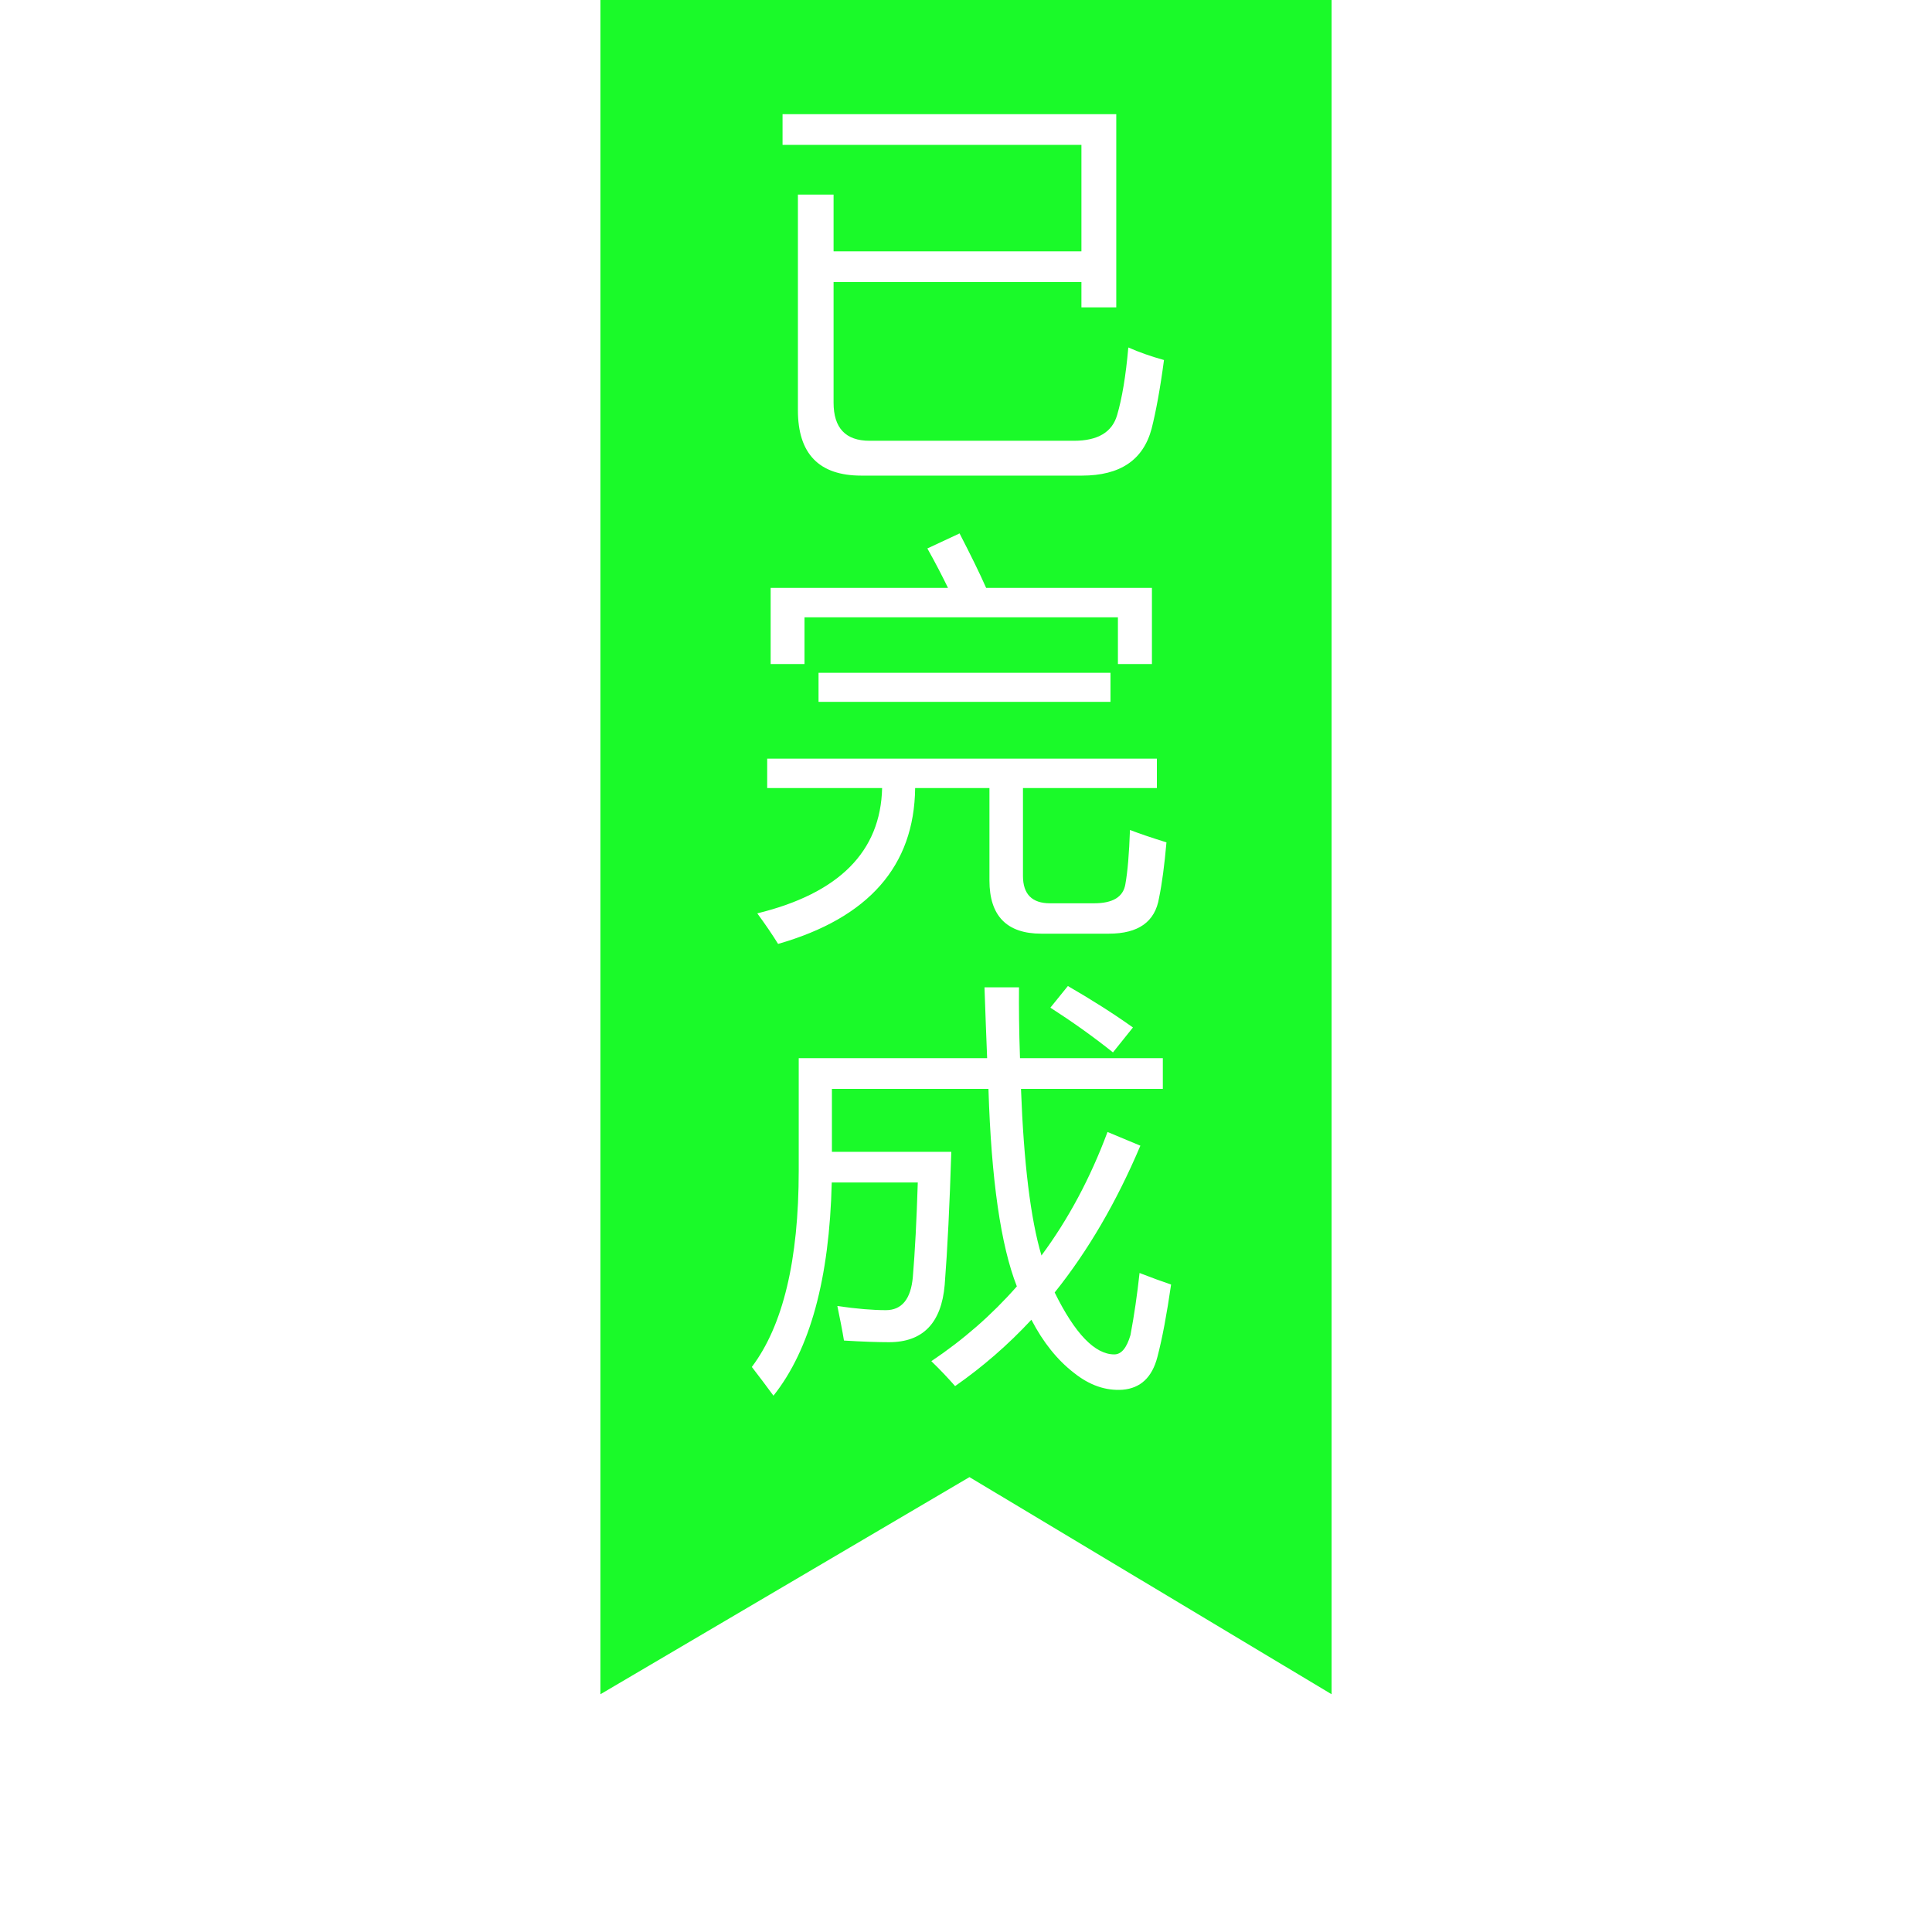 <?xml version="1.0" standalone="no"?><!DOCTYPE svg PUBLIC "-//W3C//DTD SVG 1.1//EN" "http://www.w3.org/Graphics/SVG/1.1/DTD/svg11.dtd"><svg t="1559791107605" class="icon" style="" viewBox="0 0 1024 1024" version="1.1" xmlns="http://www.w3.org/2000/svg" p-id="1991" xmlns:xlink="http://www.w3.org/1999/xlink" width="128" height="128"><defs><style type="text/css"></style></defs><path d="M705.77-1.984h-387.54v899.971l195.607-115.089 191.932 115.089v-899.971zM422.905 103.127h18.905v30.107h131.367v-56.451h-158.411v-16.279h176.878v102.398h-18.467v-13.391h-131.367v63.89c0 13.478 6.389 20.217 19.079 20.217h108.35c12.603 0 20.217-4.551 22.843-13.566 2.625-8.927 4.639-20.917 5.951-35.883 5.776 2.538 11.99 4.726 18.905 6.652-2.013 15.229-4.288 27.394-6.563 36.409-4.464 16.629-16.717 24.855-36.934 24.855h-116.927c-22.405 0-33.607-11.552-33.607-34.657v-114.302zM406.625 402.096h206.548v15.578h-70.979v46.561c0 9.714 4.814 14.528 14.353 14.528h23.281c9.977 0 15.49-3.326 16.628-10.065 1.225-6.74 2.013-16.366 2.451-28.793 5.252 2.013 11.728 4.201 19.343 6.563-1.050 11.99-2.363 21.88-3.938 29.495-2.101 12.603-10.94 18.905-26.606 18.905h-35.797c-18.292 0-27.482-9.452-27.482-28.181v-49.012h-39.383c-0.438 41.309-24.681 68.878-72.641 82.619-2.976-4.814-6.652-10.24-11.028-16.192 43.322-10.59 65.377-32.732 66.165-66.427h-60.914v-15.578zM408.464 311.601h93.997c-2.888-5.951-6.476-12.953-10.94-20.918l17.066-7.965c5.776 11.202 10.502 20.742 14.091 28.882h87.87v40.347h-18.029v-24.769h-166.114v24.769h-17.942v-40.347zM433.844 356.586h154.736v15.404h-154.736v-15.404zM493.62 721.458c16.979-11.378 32.032-24.505 45.336-39.647-8.489-21.618-13.566-56.451-15.053-104.675h-82.97v33.345h63.277c-0.876 28.006-2.013 51.549-3.501 70.541-1.75 20.217-11.553 30.369-29.495 30.369-5.951 0-14.003-0.262-23.893-0.876-0.876-5.426-2.101-11.466-3.501-18.292 10.24 1.488 18.817 2.187 25.731 2.187 8.402 0 13.215-5.864 14.266-17.504 1.138-13.478 2.013-30.195 2.625-50.15h-45.598c-1.225 50.937-11.466 88.571-30.894 112.988-3.676-4.988-7.439-10.065-11.466-15.229 16.541-21.968 24.856-56.625 24.856-104.062v-59.602h99.861c-0.438-11.553-0.963-24.067-1.4-37.546h18.292c-0.088 10.328 0 22.843 0.525 37.546h75.705v16.279h-75.18c1.488 39.383 5.077 68.878 10.852 88.308 14.266-19.254 25.906-41.047 35.008-65.466l17.417 7.264c-12.603 29.757-27.743 55.751-45.423 77.805 10.765 21.88 21.354 32.82 31.595 32.82 3.763 0 6.563-3.413 8.577-10.24 2.013-10.678 3.589-21.618 4.814-32.908 6.302 2.451 11.815 4.464 16.717 6.127-2.275 15.667-4.639 28.444-7.264 38.422-2.801 10.764-8.927 16.541-18.467 17.33-8.927 0.612-17.504-2.363-25.731-8.927-8.839-6.827-16.366-16.192-22.58-28.181-12.427 13.391-25.906 25.030-40.434 35.183-3.85-4.376-8.051-8.839-12.603-13.215zM556.723 534.078l9.277-11.466c12.253 7.089 23.805 14.353 34.483 21.968l-10.59 13.215c-10.502-8.403-21.618-16.279-33.17-23.718z" p-id="1992" fill="#1afa29"></path></svg>